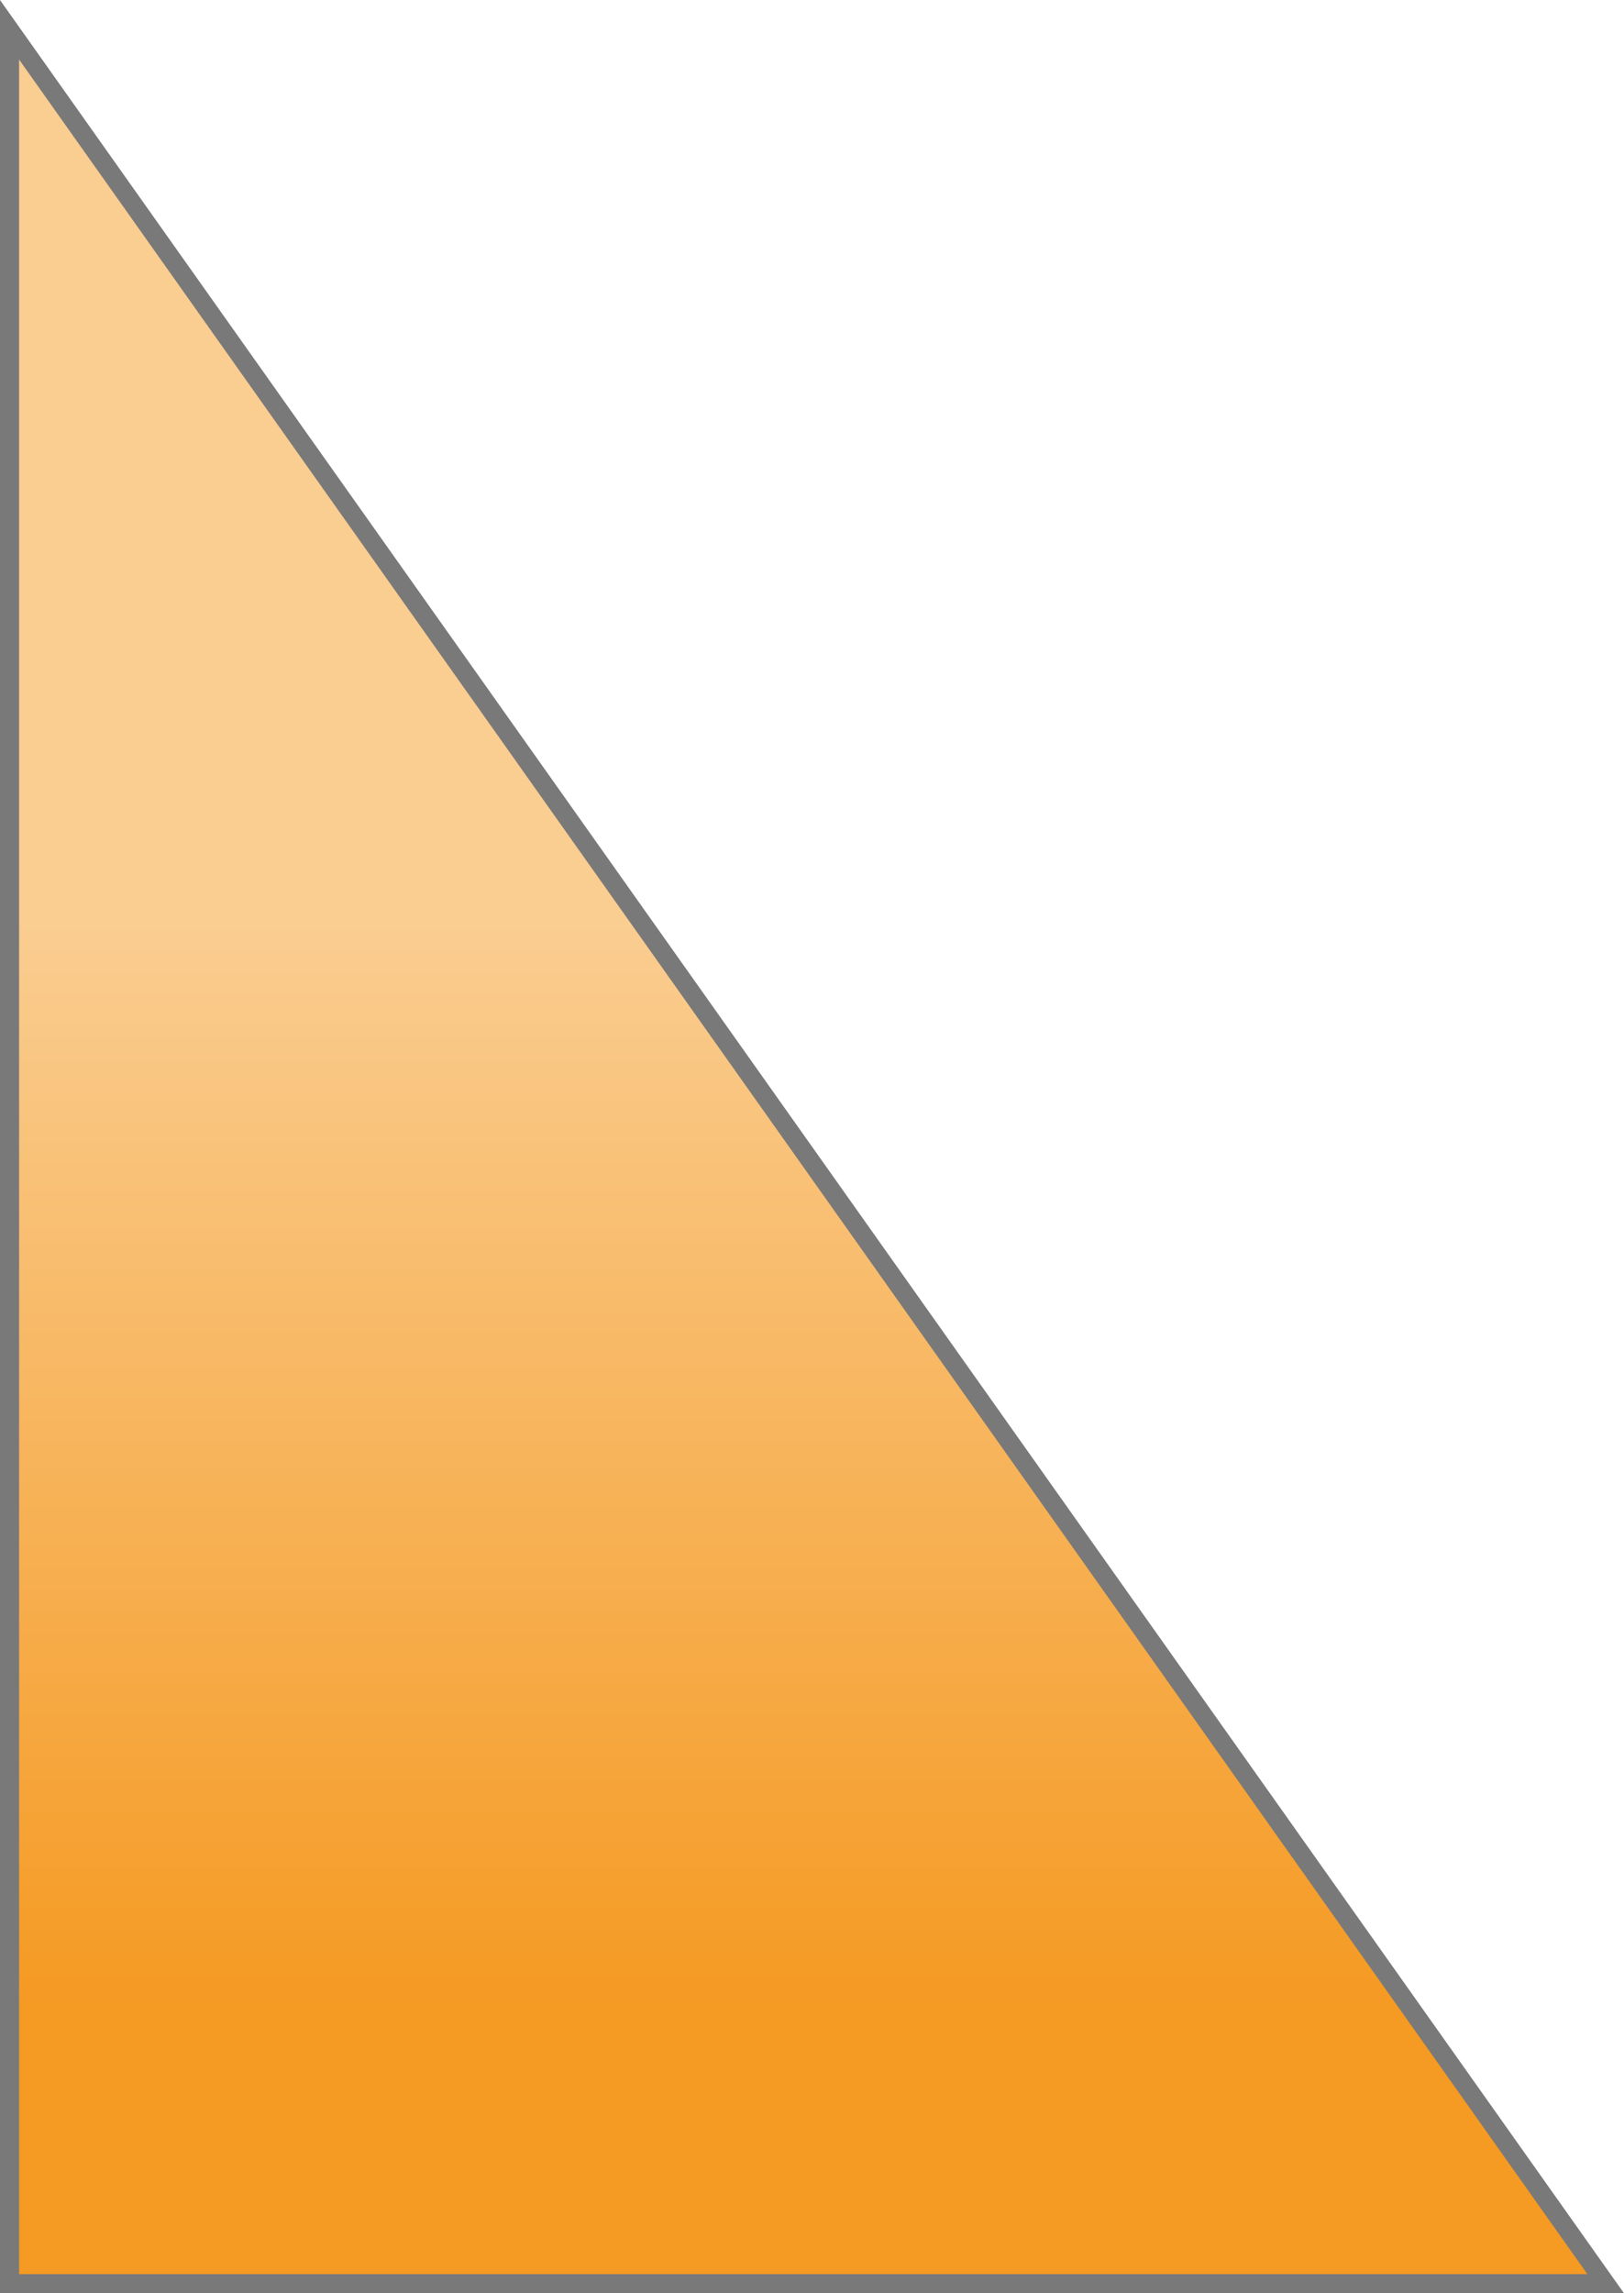 ﻿<?xml version="1.0" encoding="utf-8"?>
<svg version="1.1" xmlns:xlink="http://www.w3.org/1999/xlink" width="85px" height="120px" xmlns="http://www.w3.org/2000/svg">
  <defs>
    <linearGradient gradientUnits="userSpaceOnUse" x1="907.602" y1="3069.823" x2="907.602" y2="3013.108" id="LinearGradient94">
      <stop id="Stop95" stop-color="#f59a23" offset="0" />
      <stop id="Stop96" stop-color="#facd91" offset="1" />
    </linearGradient>
  </defs>
  <g transform="matrix(1 0 0 1 -855 -2965 )">
    <path d="M 939.042 3084.5  L 855.5 2966.559  L 855.5 3084.5  L 939.042 3084.5  Z " fill-rule="nonzero" fill="url(#LinearGradient94)" stroke="none" />
    <path d="M 940 3085  L 855 2965  L 855 3085  L 940 3085  Z M 856 2968.117  L 938.084 3084  L 856 3084  L 856 2968.117  Z " fill-rule="nonzero" fill="#797979" stroke="none" />
  </g>
</svg>